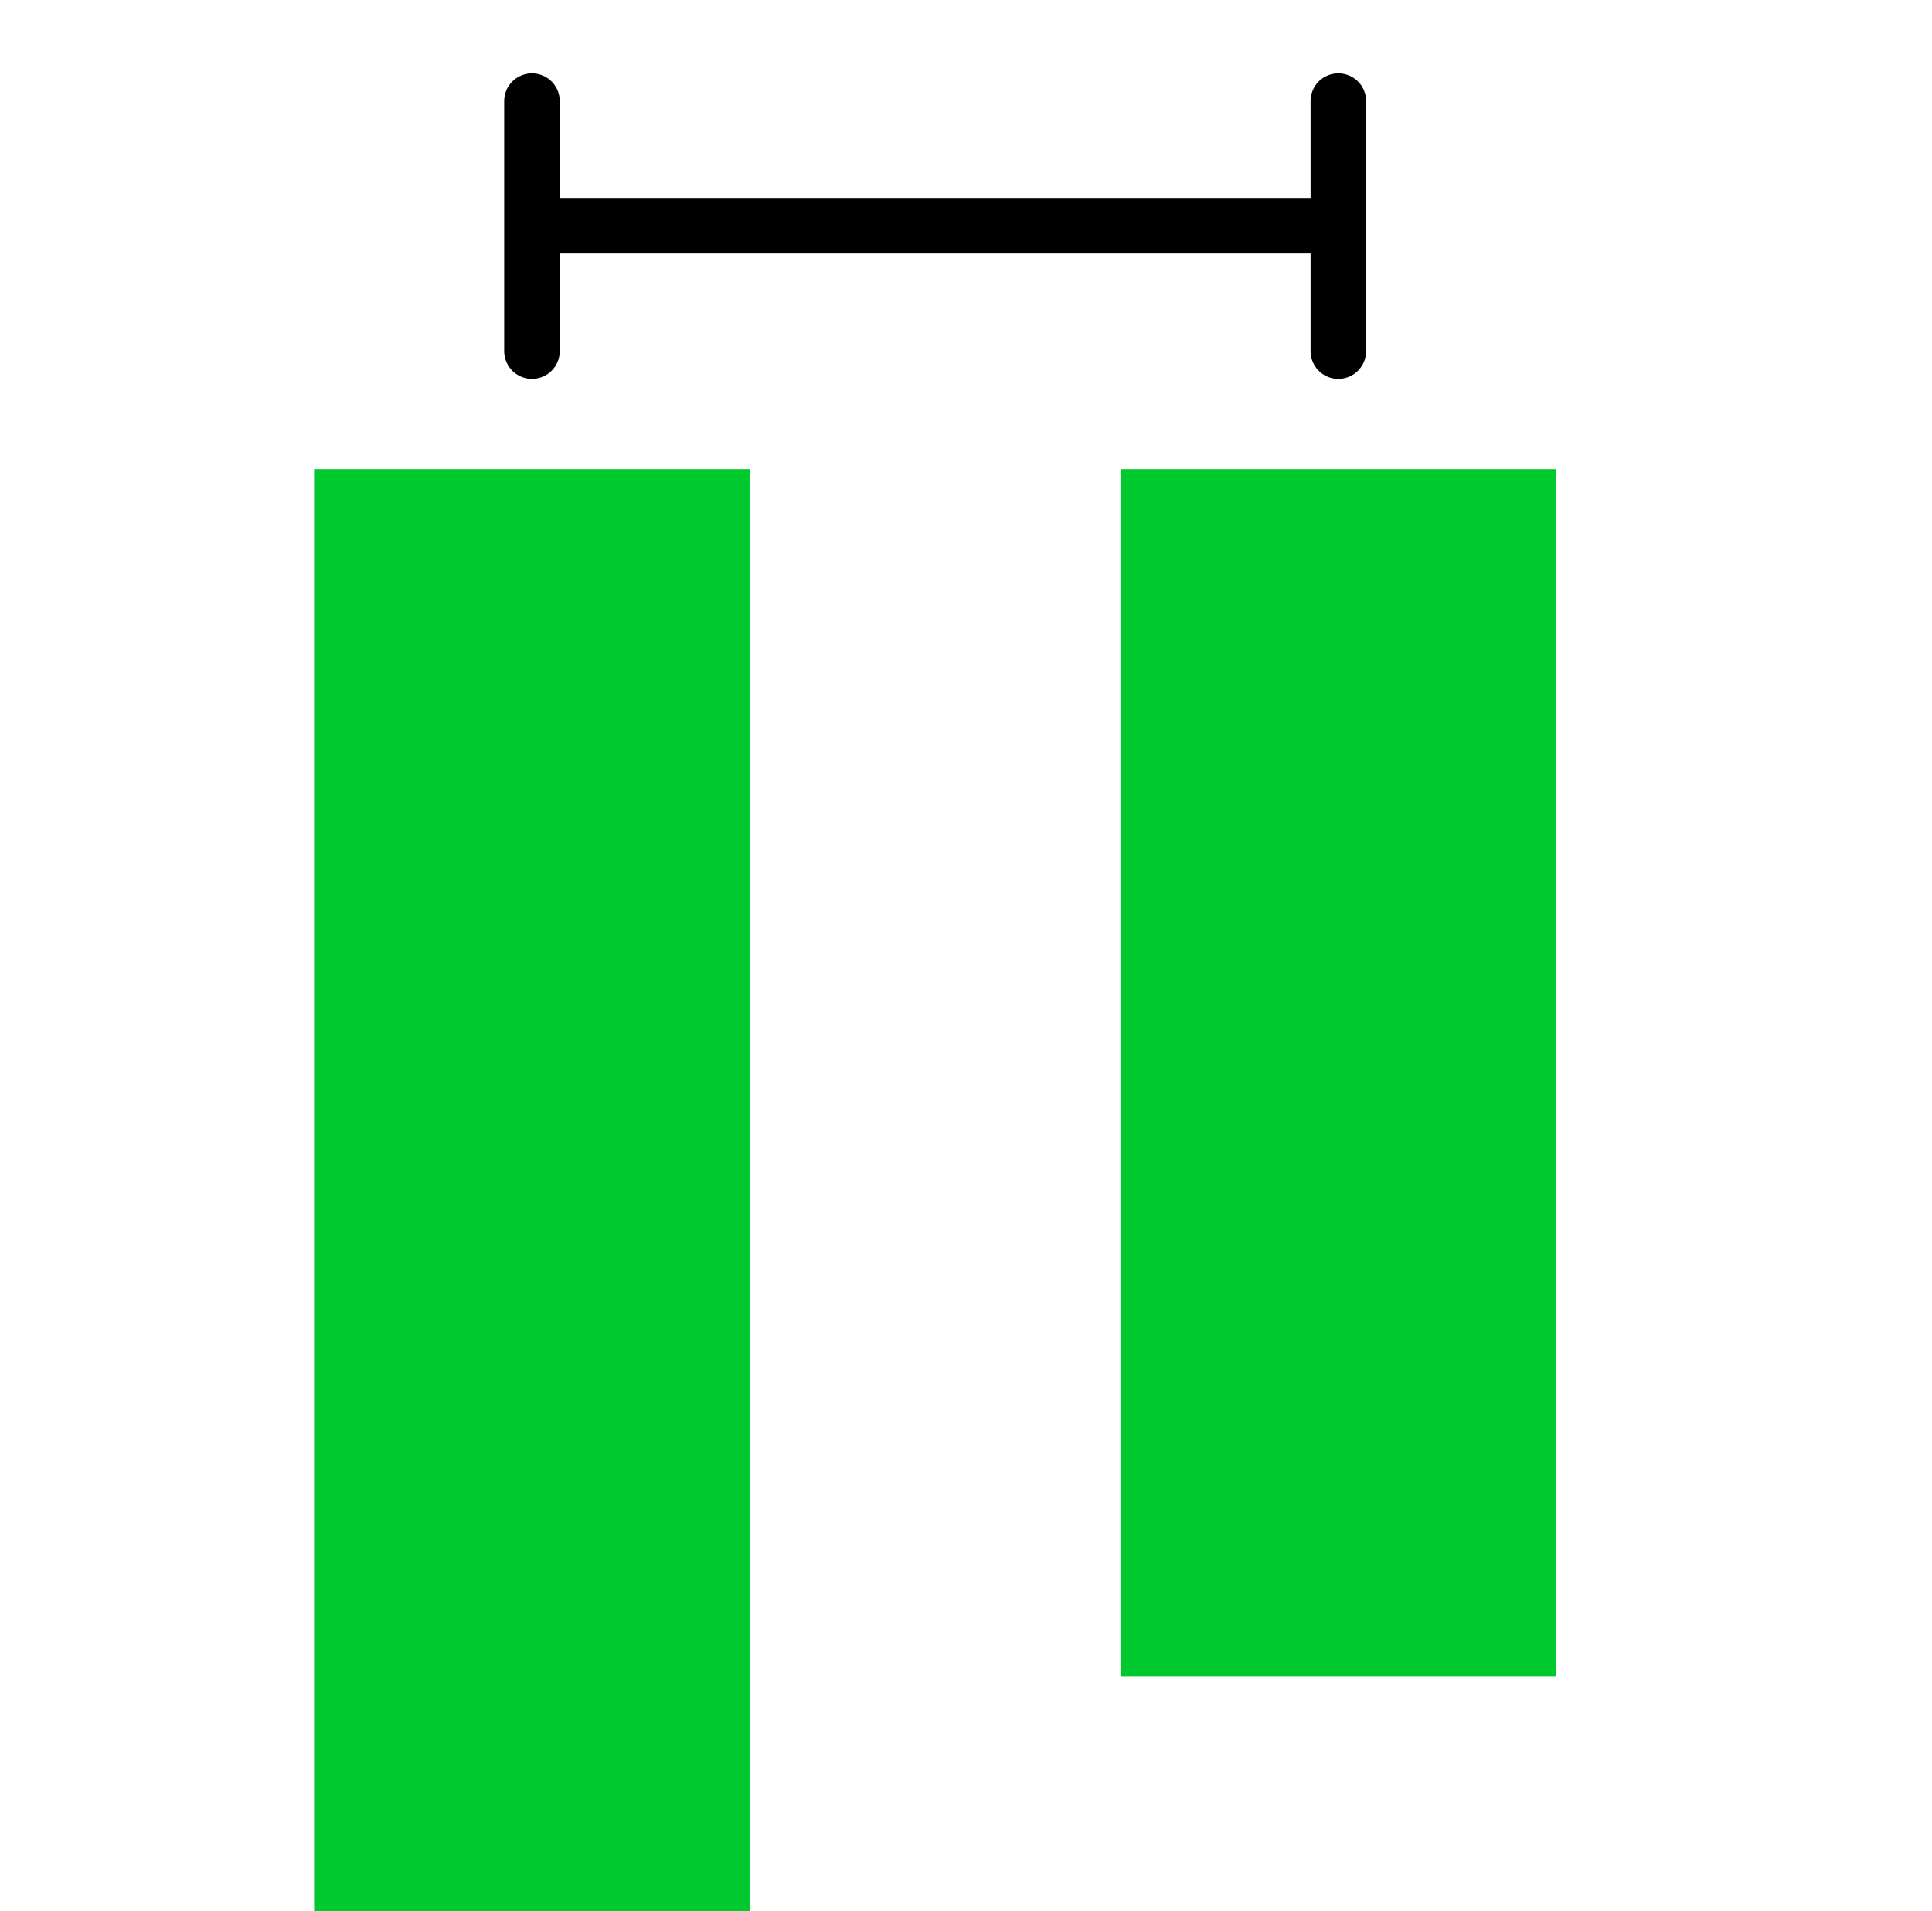 <?xml version="1.0" encoding="UTF-8" standalone="no"?>
<!-- Created with Inkscape (http://www.inkscape.org/) -->

<svg
   width="34.783mm"
   height="34.411mm"
   viewBox="0 0 34.783 34.411"
   version="1.1"
   id="svg1"
   inkscape:version="1.4 (1:1.4+202410161351+e7c3feb100)"
   sodipodi:docname="distributehorizontal.svg"
   xmlns:inkscape="http://www.inkscape.org/namespaces/inkscape"
   xmlns:sodipodi="http://sodipodi.sourceforge.net/DTD/sodipodi-0.dtd"
   xmlns="http://www.w3.org/2000/svg"
   xmlns:svg="http://www.w3.org/2000/svg">
  <sodipodi:namedview
     id="namedview1"
     pagecolor="#ffffff"
     bordercolor="#000000"
     borderopacity="0.25"
     inkscape:showpageshadow="2"
     inkscape:pageopacity="0.0"
     inkscape:pagecheckerboard="0"
     inkscape:deskcolor="#d1d1d1"
     inkscape:document-units="mm"
     inkscape:zoom="2.9683221"
     inkscape:cx="56.934522"
     inkscape:cy="103.25699"
     inkscape:window-width="1850"
     inkscape:window-height="1016"
     inkscape:window-x="70"
     inkscape:window-y="27"
     inkscape:window-maximized="1"
     inkscape:current-layer="layer1" />
  <defs
     id="defs1" />
  <g
     inkscape:label="Layer 1"
     inkscape:groupmode="layer"
     id="layer1"
     transform="translate(-30.427,-62.971)">
    <rect
       style="fill:#00c92f;fill-opacity:1;stroke:none;stroke-width:1;stroke-linecap:round;stroke-linejoin:round;stroke-opacity:1"
       id="rect1-7-2"
       width="21.735"
       height="7.844"
       x="-93.154"
       y="-58.444"
       transform="matrix(0,-1,-1,0,0,0)" />
    <rect
       style="fill:#00c92f;fill-opacity:1;stroke:none;stroke-width:1;stroke-linecap:round;stroke-linejoin:round"
       id="rect1-2-0-6"
       width="26.002"
       height="7.844"
       x="-97.421"
       y="-43.926"
       transform="matrix(0,-1,-1,0,0,0)" />
    <path
       style="fill:none;stroke:#000000;stroke-width:1;stroke-linecap:round;stroke-linejoin:round"
       d="M 54.192,67.036 H 40.465"
       id="path2-3-8"
       sodipodi:nodetypes="cc" />
    <path
       style="fill:none;stroke:#000000;stroke-width:1;stroke-linecap:round;stroke-linejoin:round"
       d="M 40.004,69.293 V 64.791"
       id="path2-3-8-2"
       sodipodi:nodetypes="cc" />
    <path
       style="fill:none;stroke:#000000;stroke-width:1;stroke-linecap:round;stroke-linejoin:round"
       d="M 54.522,69.293 V 64.791"
       id="path2-3-8-2-7"
       sodipodi:nodetypes="cc" />
  </g>
</svg>
